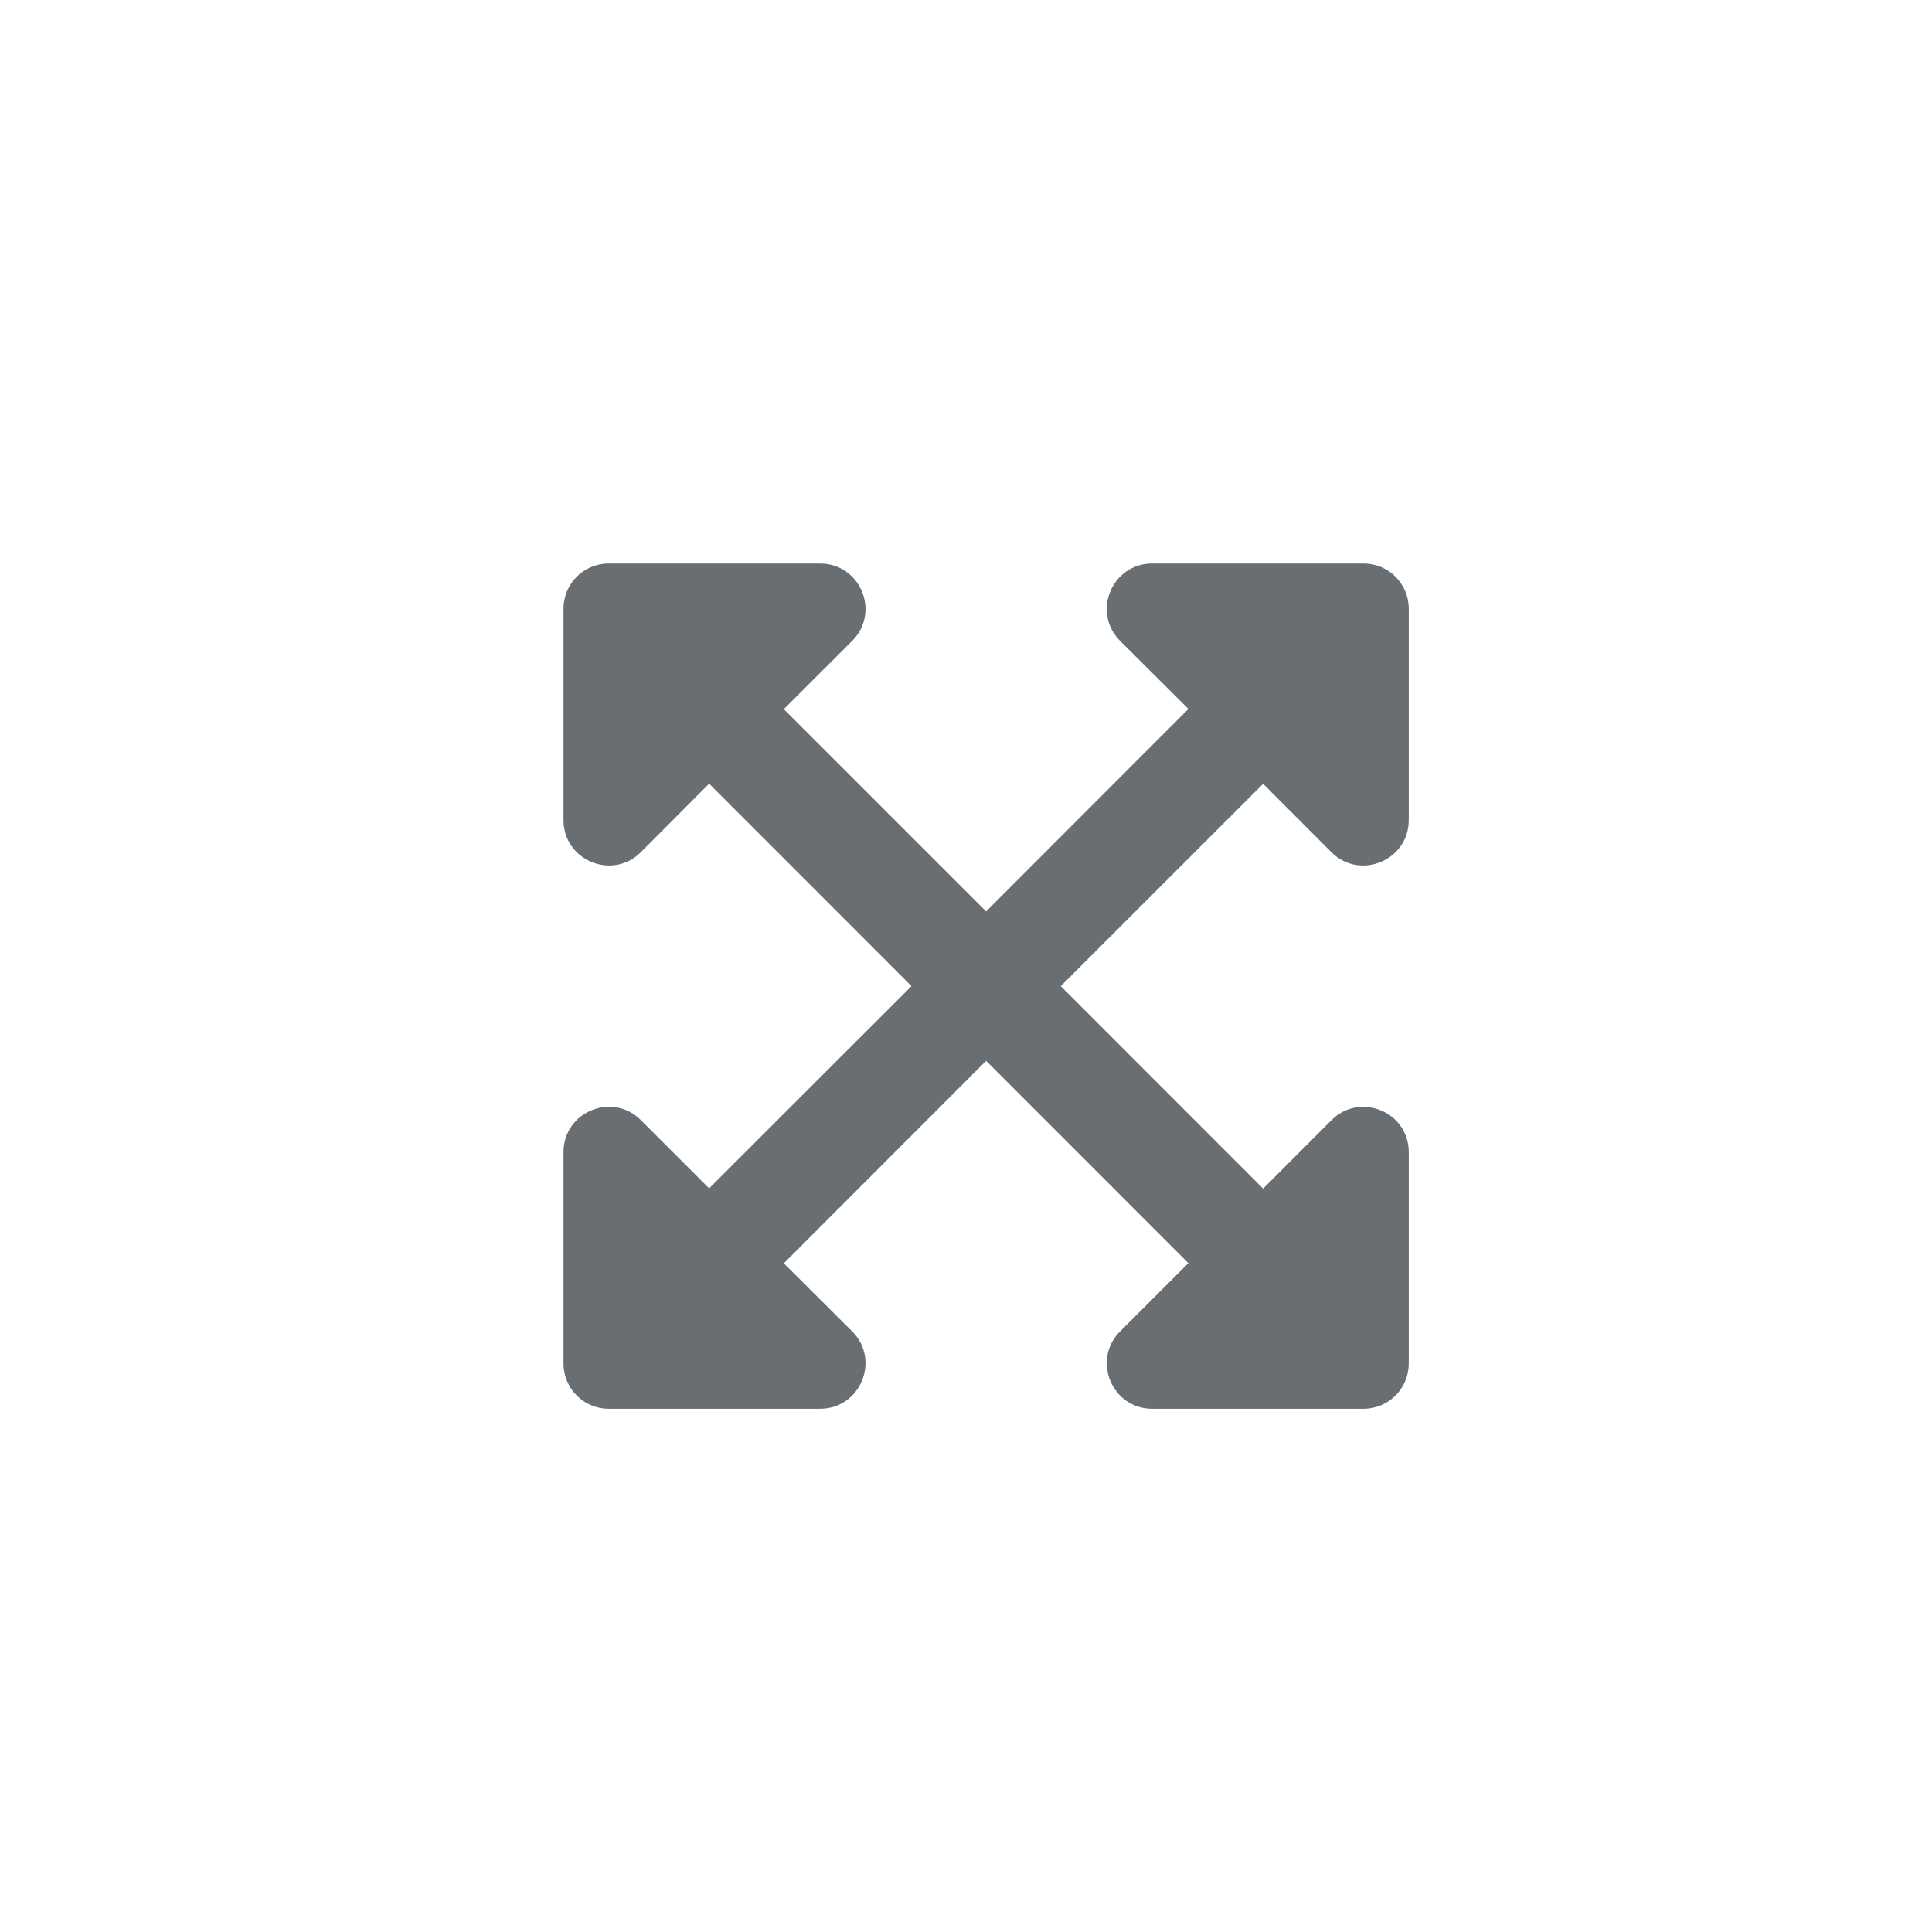 <?xml version="1.0" encoding="UTF-8"?><svg version="1.1" width="24px" height="24px" viewBox="0 0 24.0 24.0" xmlns="http://www.w3.org/2000/svg" xmlns:xlink="http://www.w3.org/1999/xlink"><defs><clipPath id="i0"><path d="M3.187,0 C3.689,0 3.94,0.607 3.586,0.961 L2.737,1.809 L5.25,4.322 L7.763,1.807 L6.914,0.961 C6.56,0.607 6.811,0 7.312,0 L9.939,0 C10.249,0 10.5,0.251 10.5,0.561 L10.5,3.187 C10.5,3.689 9.893,3.94 9.539,3.586 L8.691,2.737 L6.177,5.25 L8.691,7.765 L9.539,6.916 C9.893,6.56 10.5,6.811 10.5,7.312 L10.5,9.939 C10.5,10.249 10.249,10.5 9.939,10.5 L7.312,10.5 C6.811,10.5 6.56,9.893 6.914,9.539 L7.762,8.691 L5.25,6.178 L2.737,8.693 L3.586,9.539 C3.94,9.893 3.689,10.5 3.187,10.5 L0.561,10.5 C0.251,10.5 0,10.249 0,9.939 L0,7.312 C0,6.811 0.607,6.56 0.961,6.914 L1.809,7.762 L4.323,5.25 L1.809,2.735 L0.961,3.586 C0.607,3.94 0,3.689 0,3.187 L0,0.561 C0,0.251 0.251,0 0.561,0 Z"></path></clipPath></defs><g transform="translate(7 7)"><g clip-path="url(#i0)"><polygon points="0,0 10.5,0 10.5,10.5 0,10.5 0,0" stroke="none" fill="#696E73"></polygon></g></g></svg>